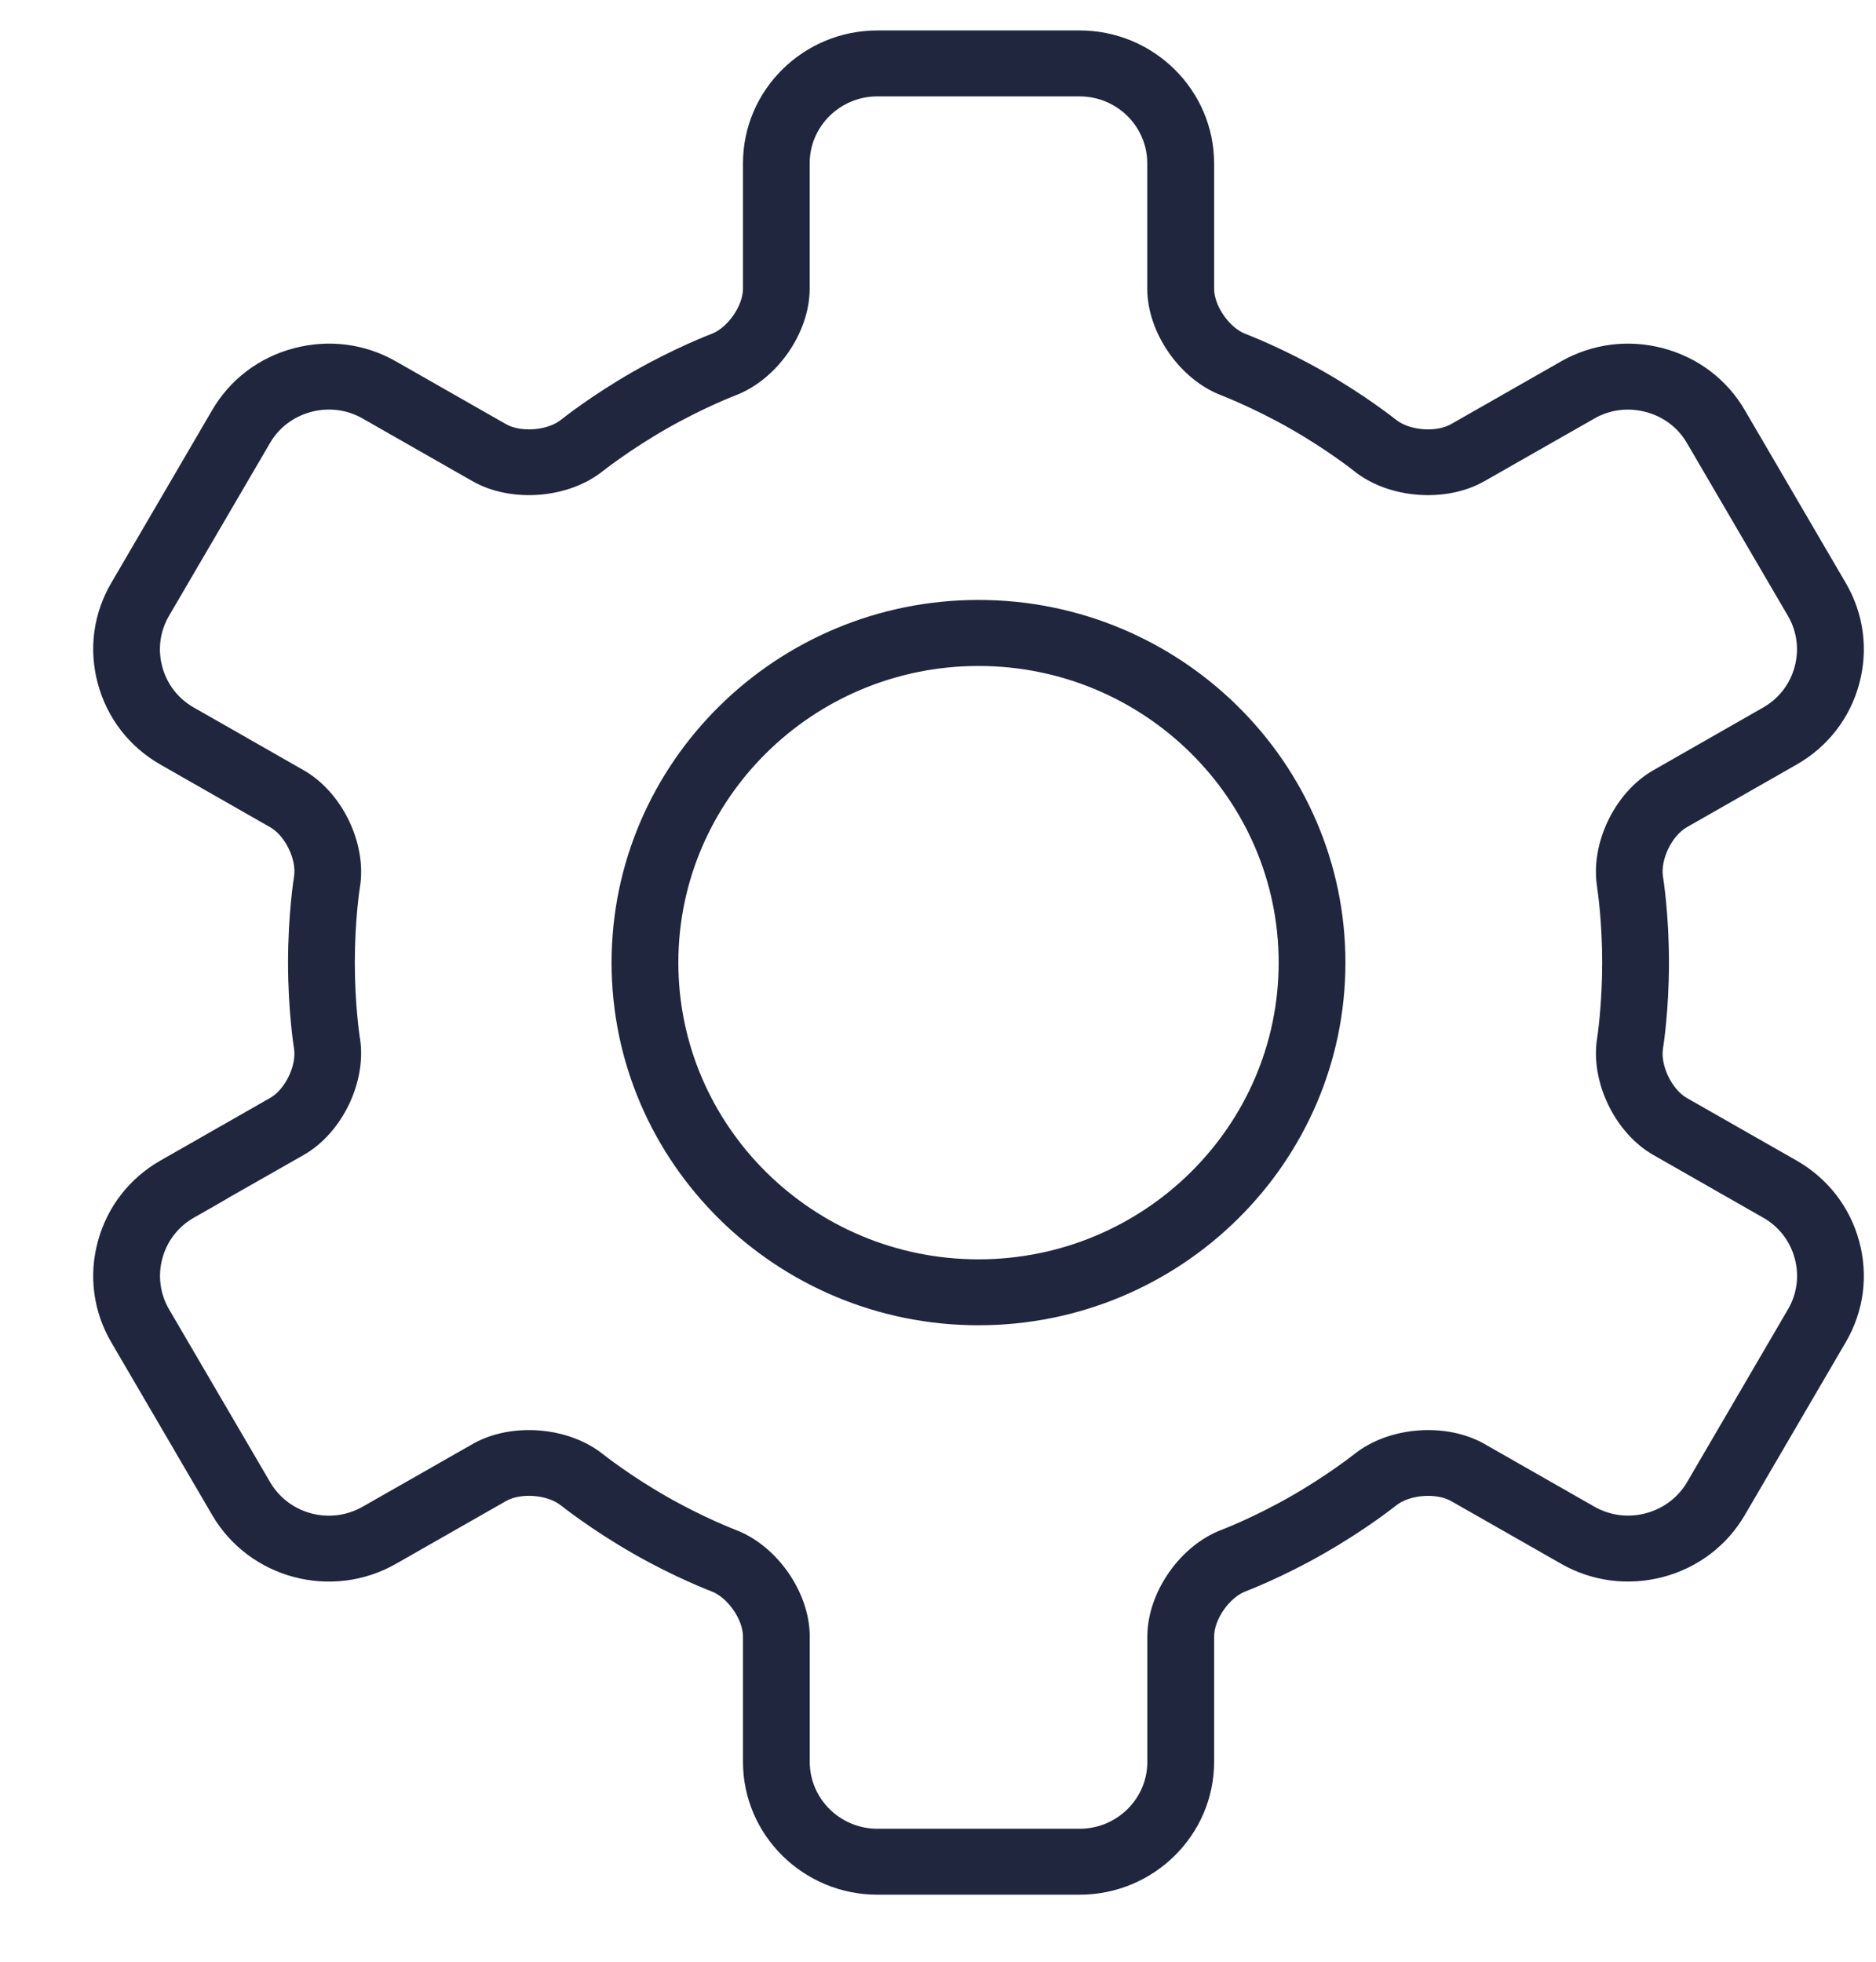 <svg width="22" height="23" viewBox="0 0 22 23" fill="none" xmlns="http://www.w3.org/2000/svg">
<path fill-rule="evenodd" clip-rule="evenodd" d="M19.781 9.699L21.069 8.964C21.433 8.757 21.694 8.421 21.803 8.018C21.912 7.615 21.856 7.195 21.646 6.836L20.461 4.808C20.251 4.448 19.911 4.191 19.503 4.083C19.096 3.975 18.671 4.03 18.307 4.237L17.018 4.972C16.843 5.073 16.528 5.048 16.371 4.921C16.356 4.91 16.016 4.638 15.524 4.357C15.039 4.08 14.627 3.923 14.606 3.915L14.606 3.915C14.417 3.843 14.238 3.586 14.238 3.385V1.915C14.237 1.056 13.53 0.357 12.66 0.357H10.29C9.42 0.357 8.713 1.056 8.713 1.915V3.385C8.713 3.585 8.534 3.843 8.344 3.915C8.327 3.921 7.913 4.079 7.426 4.357C6.934 4.638 6.594 4.91 6.58 4.921C6.423 5.048 6.108 5.073 5.932 4.972L4.643 4.237C4.279 4.029 3.855 3.975 3.447 4.083C3.039 4.19 2.699 4.448 2.489 4.807L1.304 6.836C1.094 7.195 1.038 7.615 1.148 8.017C1.257 8.421 1.517 8.756 1.881 8.964L3.169 9.699C3.345 9.799 3.481 10.081 3.448 10.278C3.445 10.296 3.378 10.715 3.378 11.286C3.378 11.857 3.445 12.275 3.448 12.293C3.48 12.49 3.345 12.772 3.169 12.872L1.881 13.607C1.517 13.815 1.257 14.151 1.148 14.554C1.038 14.956 1.094 15.377 1.304 15.736L2.489 17.764C2.924 18.508 3.89 18.764 4.643 18.335L5.932 17.6C6.107 17.499 6.422 17.524 6.579 17.651C6.594 17.662 6.934 17.934 7.426 18.215C7.913 18.494 8.327 18.651 8.344 18.658C8.534 18.73 8.713 18.987 8.713 19.188V20.656C8.713 21.515 9.42 22.214 10.29 22.214H12.661C13.53 22.214 14.238 21.515 14.238 20.656V19.188C14.238 18.987 14.417 18.73 14.606 18.658C14.623 18.651 15.038 18.494 15.524 18.215C16.017 17.934 16.358 17.662 16.372 17.651C16.529 17.524 16.844 17.5 17.019 17.6L18.307 18.334C18.671 18.542 19.096 18.596 19.503 18.489C19.911 18.381 20.251 18.123 20.461 17.764L21.646 15.735C21.856 15.376 21.912 14.957 21.803 14.554C21.694 14.151 21.433 13.815 21.069 13.607L19.781 12.873C19.606 12.772 19.47 12.491 19.502 12.293C19.505 12.275 19.572 11.857 19.572 11.286C19.572 10.715 19.505 10.296 19.502 10.279C19.47 10.081 19.605 9.799 19.781 9.699ZM18.73 10.401L18.73 10.406C18.737 10.452 18.789 10.812 18.789 11.286C18.789 11.789 18.731 12.163 18.73 12.17L18.73 12.17C18.647 12.681 18.937 13.284 19.39 13.542L20.678 14.277C20.861 14.381 20.992 14.55 21.047 14.754C21.102 14.957 21.074 15.169 20.969 15.349L19.784 17.378C19.678 17.558 19.507 17.687 19.301 17.742C19.095 17.797 18.881 17.769 18.698 17.665L17.411 16.931C16.958 16.672 16.285 16.725 15.879 17.051C15.876 17.053 15.568 17.298 15.133 17.546C14.703 17.792 14.33 17.935 14.326 17.936C13.838 18.121 13.455 18.671 13.455 19.188V20.657C13.455 21.089 13.099 21.441 12.661 21.441H10.29C9.852 21.441 9.496 21.089 9.496 20.657V19.188C9.496 18.671 9.114 18.121 8.625 17.936C8.621 17.935 8.252 17.794 7.818 17.546C7.383 17.298 7.076 17.053 7.073 17.051C6.667 16.725 5.993 16.672 5.541 16.931L4.671 17.427C4.612 17.461 4.524 17.511 4.388 17.588L4.387 17.589L4.253 17.665C3.873 17.882 3.387 17.753 3.168 17.378L1.982 15.35C1.877 15.169 1.849 14.957 1.904 14.754C1.959 14.551 2.09 14.381 2.273 14.277L2.317 14.252L2.317 14.252C2.529 14.131 2.634 14.072 2.69 14.037L3.56 13.542C4.014 13.284 4.303 12.681 4.221 12.171L4.22 12.17C4.217 12.146 4.161 11.778 4.161 11.286C4.161 10.783 4.219 10.409 4.221 10.401L4.221 10.401C4.304 9.891 4.014 9.288 3.56 9.03L2.688 8.532L2.272 8.295C2.089 8.191 1.958 8.021 1.903 7.818C1.848 7.614 1.876 7.403 1.981 7.222L3.167 5.193C3.272 5.013 3.443 4.884 3.649 4.829C3.855 4.775 4.069 4.802 4.251 4.906L5.54 5.641C5.994 5.9 6.667 5.847 7.072 5.521C7.076 5.519 7.382 5.275 7.818 5.026C8.248 4.78 8.621 4.637 8.624 4.636C9.112 4.451 9.495 3.902 9.495 3.385V1.915C9.495 1.482 9.851 1.13 10.289 1.13H12.66C13.098 1.13 13.454 1.482 13.454 1.915V3.384C13.454 3.901 13.837 4.451 14.325 4.636C14.329 4.638 14.701 4.78 15.132 5.026C15.567 5.274 15.874 5.518 15.877 5.521C16.282 5.847 16.956 5.9 17.409 5.641L18.697 4.907C18.88 4.802 19.093 4.775 19.3 4.83C19.506 4.884 19.677 5.013 19.782 5.193L20.968 7.222C21.073 7.403 21.101 7.615 21.046 7.818C20.991 8.021 20.86 8.191 20.677 8.295L19.39 9.03C18.936 9.288 18.646 9.891 18.73 10.401ZM11.475 7.034C9.103 7.034 7.172 8.942 7.172 11.286C7.172 13.631 9.103 15.538 11.475 15.538C13.847 15.538 15.778 13.631 15.778 11.286C15.778 8.942 13.847 7.034 11.475 7.034ZM11.475 14.765C9.534 14.765 7.955 13.204 7.955 11.286C7.955 9.368 9.534 7.808 11.475 7.808C13.416 7.808 14.995 9.368 14.995 11.286C14.995 13.204 13.416 14.765 11.475 14.765Z" fill="#1F263E"/>
</svg>
